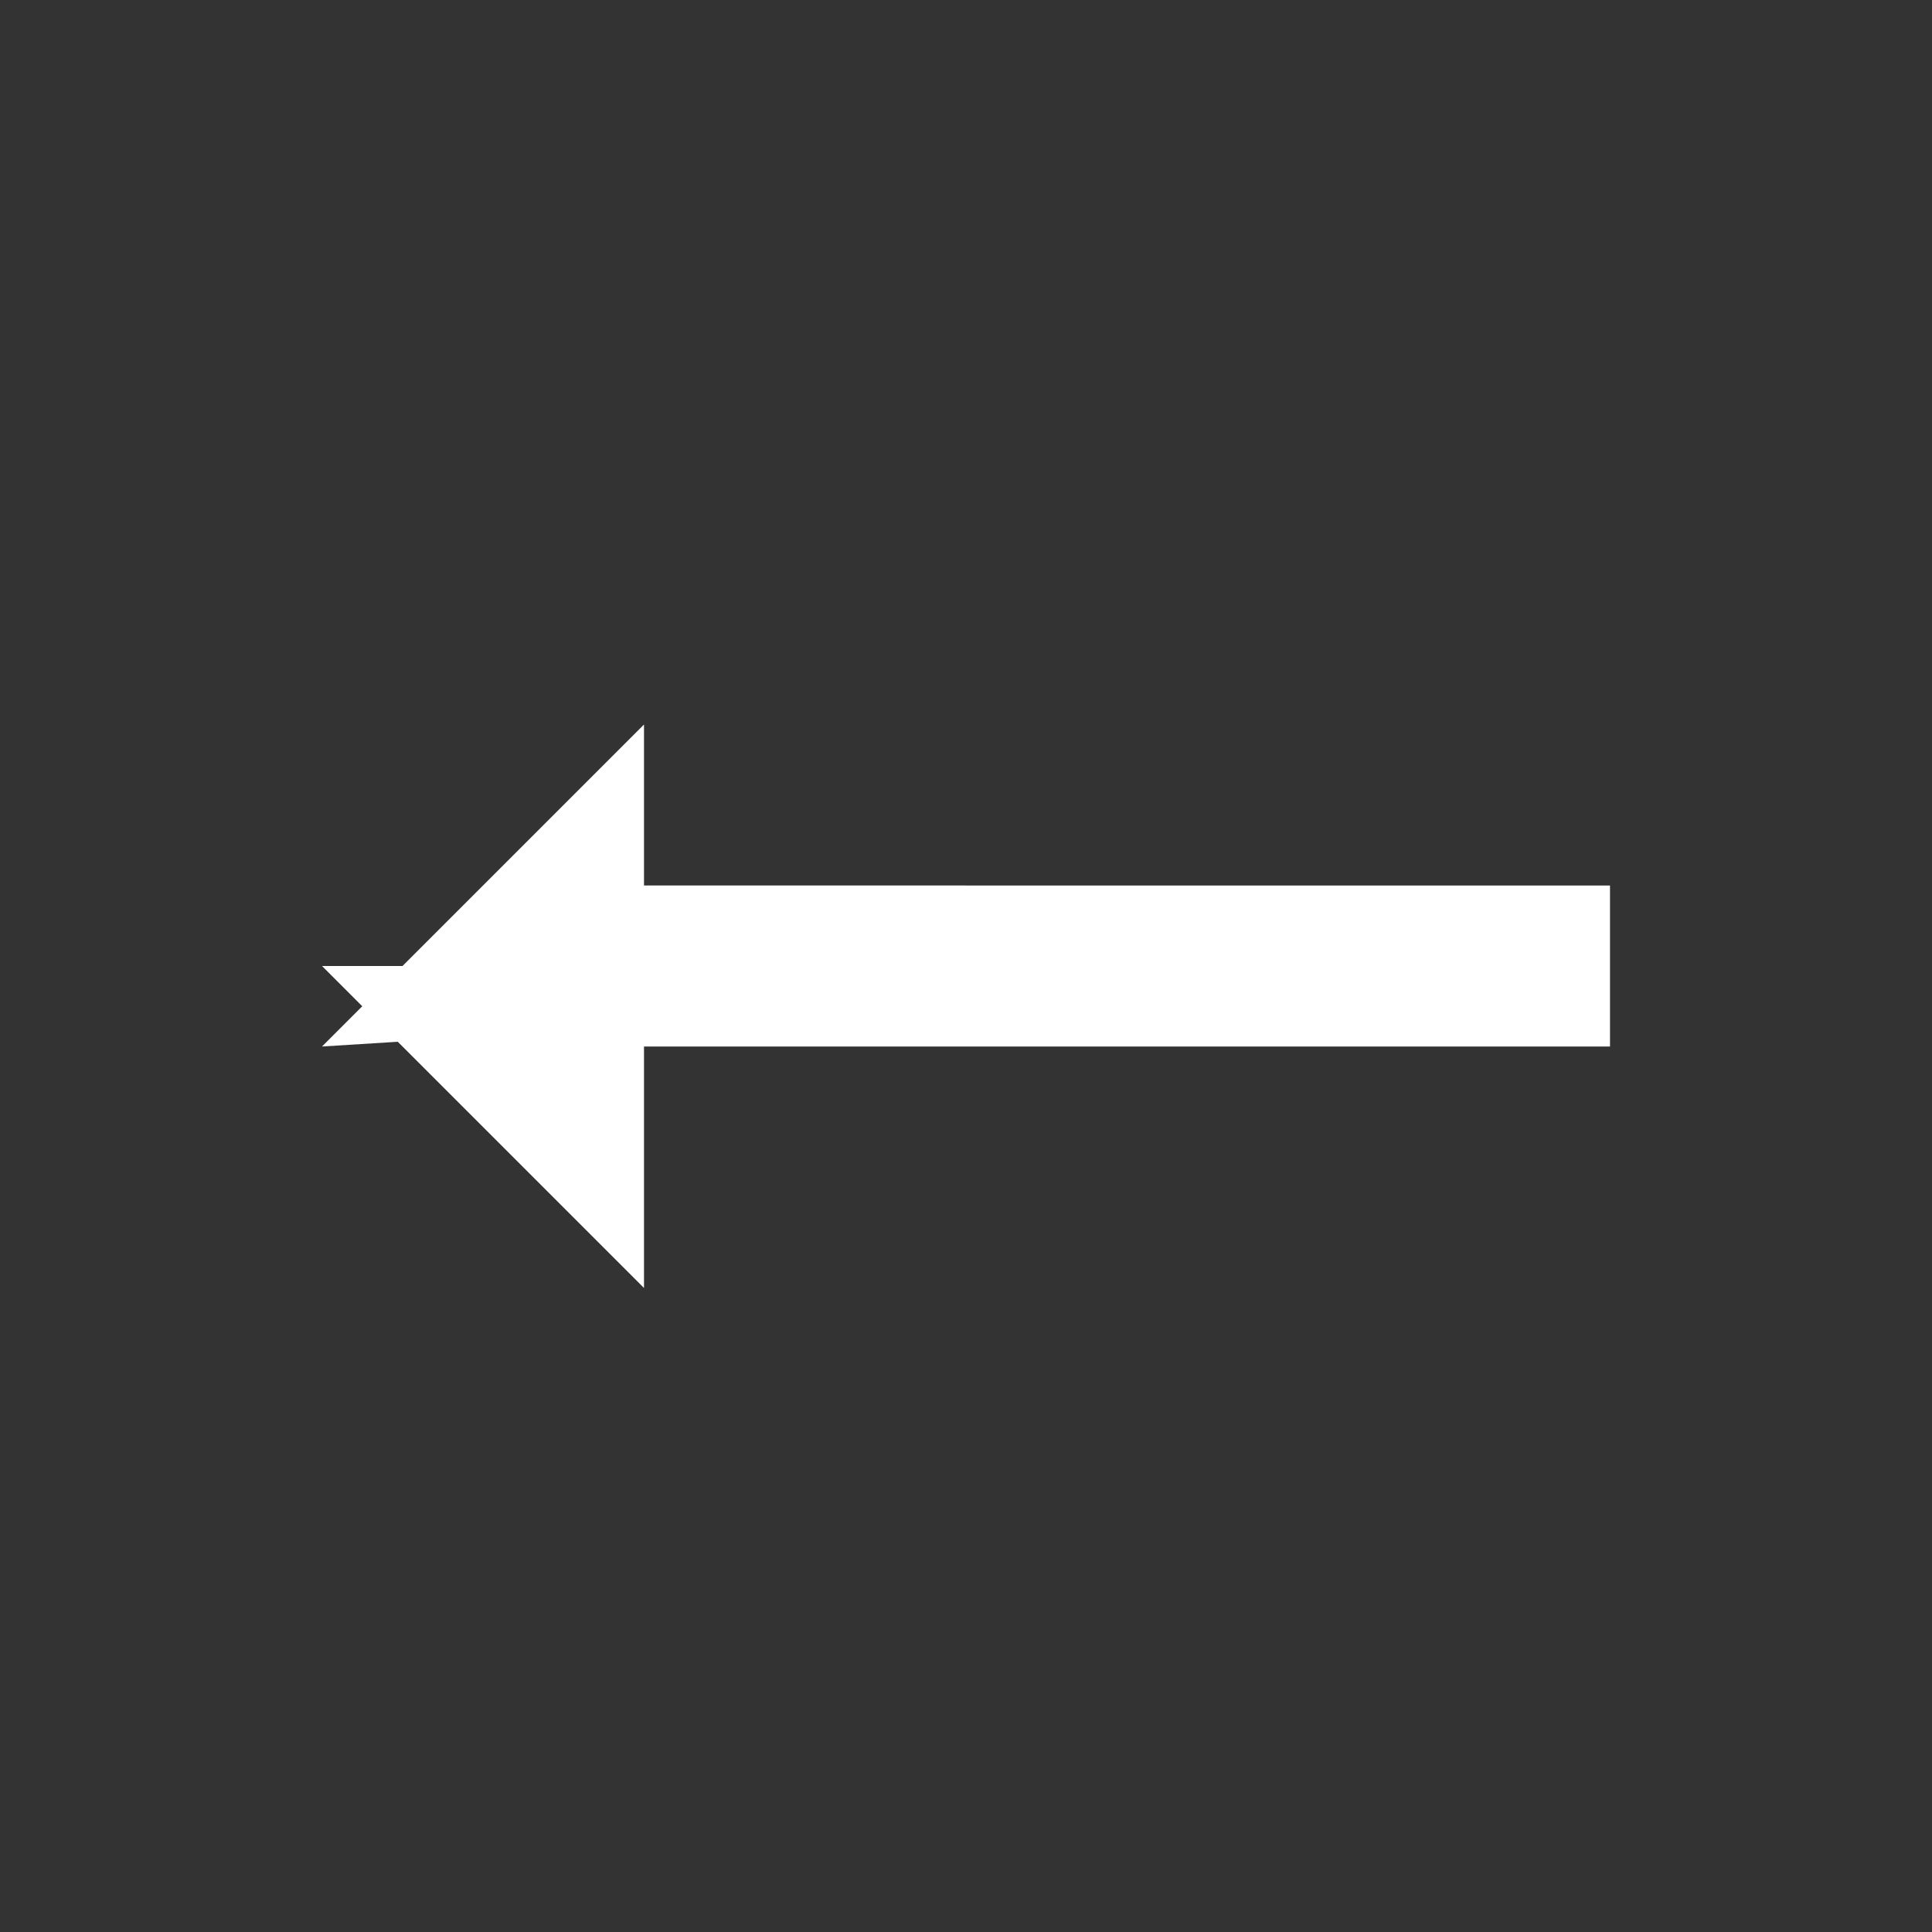 <svg xmlns="http://www.w3.org/2000/svg" fill="white" viewBox="0 0 24 24">
  <rect x="0" y="0" width="24" height="24" fill="#333333" stroke="none"/>
  <path d="M20 12H4l4 4v-3h12v-2H8V9l-4 4z"/>
</svg>
